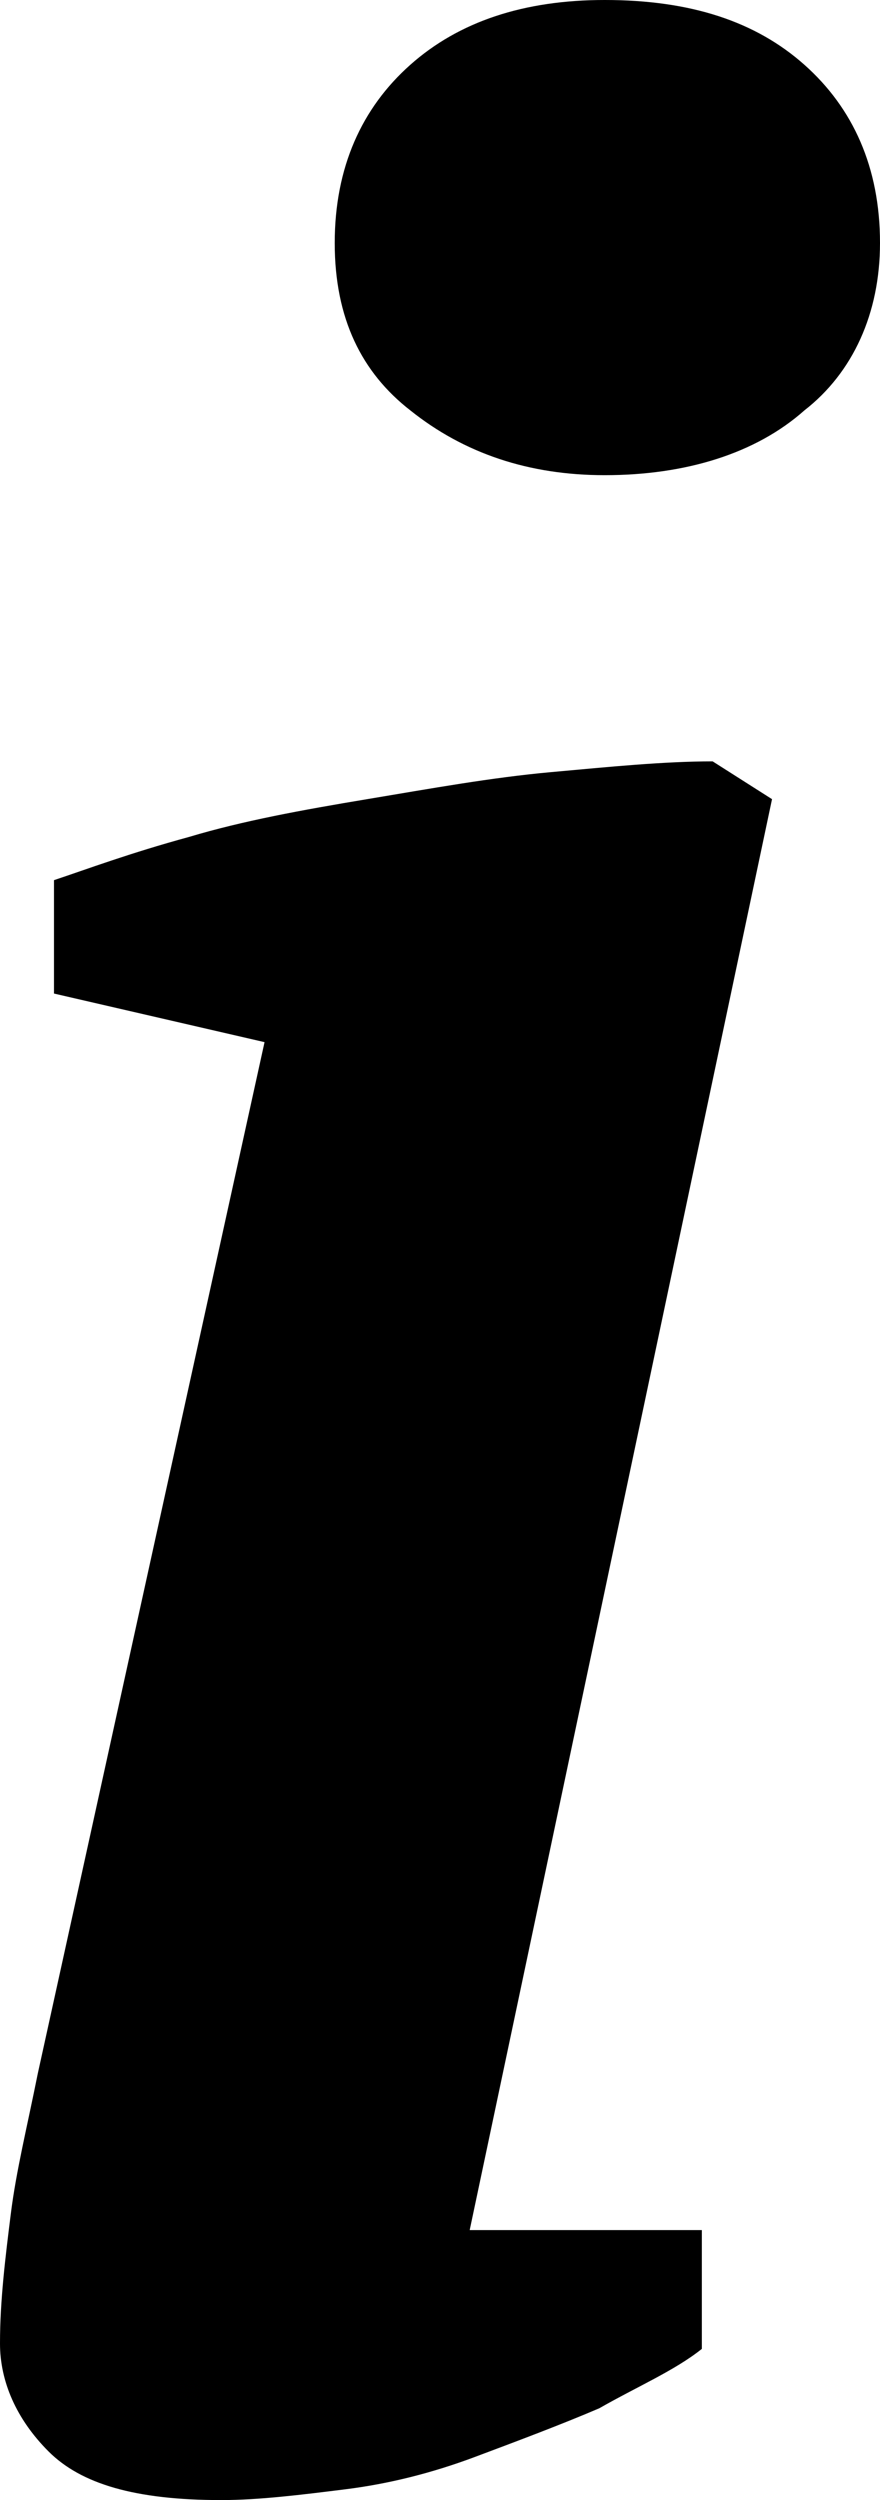 <svg xmlns="http://www.w3.org/2000/svg" viewBox="-387 244.2 16.3 46.3"><path d="M-386 262.6v-2.1c0.6-0.2 1.4-0.5 2.5-0.8 1-0.3 2.1-0.5 3.3-0.7 1.2-0.2 2.3-0.4 3.4-0.5 1.1-0.1 2.1-0.2 3-0.2l1.1 0.7 -5.6 26.5h4.3v2.2c-0.5 0.4-1.2 0.7-1.9 1.1 -0.7 0.3-1.5 0.6-2.3 0.9 -0.8 0.3-1.6 0.5-2.4 0.6 -0.8 0.1-1.6 0.2-2.3 0.2 -1.6 0-2.6-0.3-3.2-0.9 -0.6-0.6-0.9-1.3-0.9-2 0-0.8 0.1-1.6 0.2-2.4 0.1-0.8 0.3-1.6 0.5-2.6l4.2-19.1L-386 262.6zM-380.8 248.7c0-1.4 0.5-2.5 1.4-3.3 0.9-0.8 2.1-1.2 3.6-1.2 1.6 0 2.8 0.4 3.7 1.2s1.4 1.9 1.4 3.3c0 1.3-0.5 2.4-1.4 3.1 -0.9 0.8-2.2 1.2-3.7 1.2 -1.4 0-2.6-0.4-3.6-1.2C-380.3 251.1-380.8 250.1-380.8 248.7z"/></svg>
